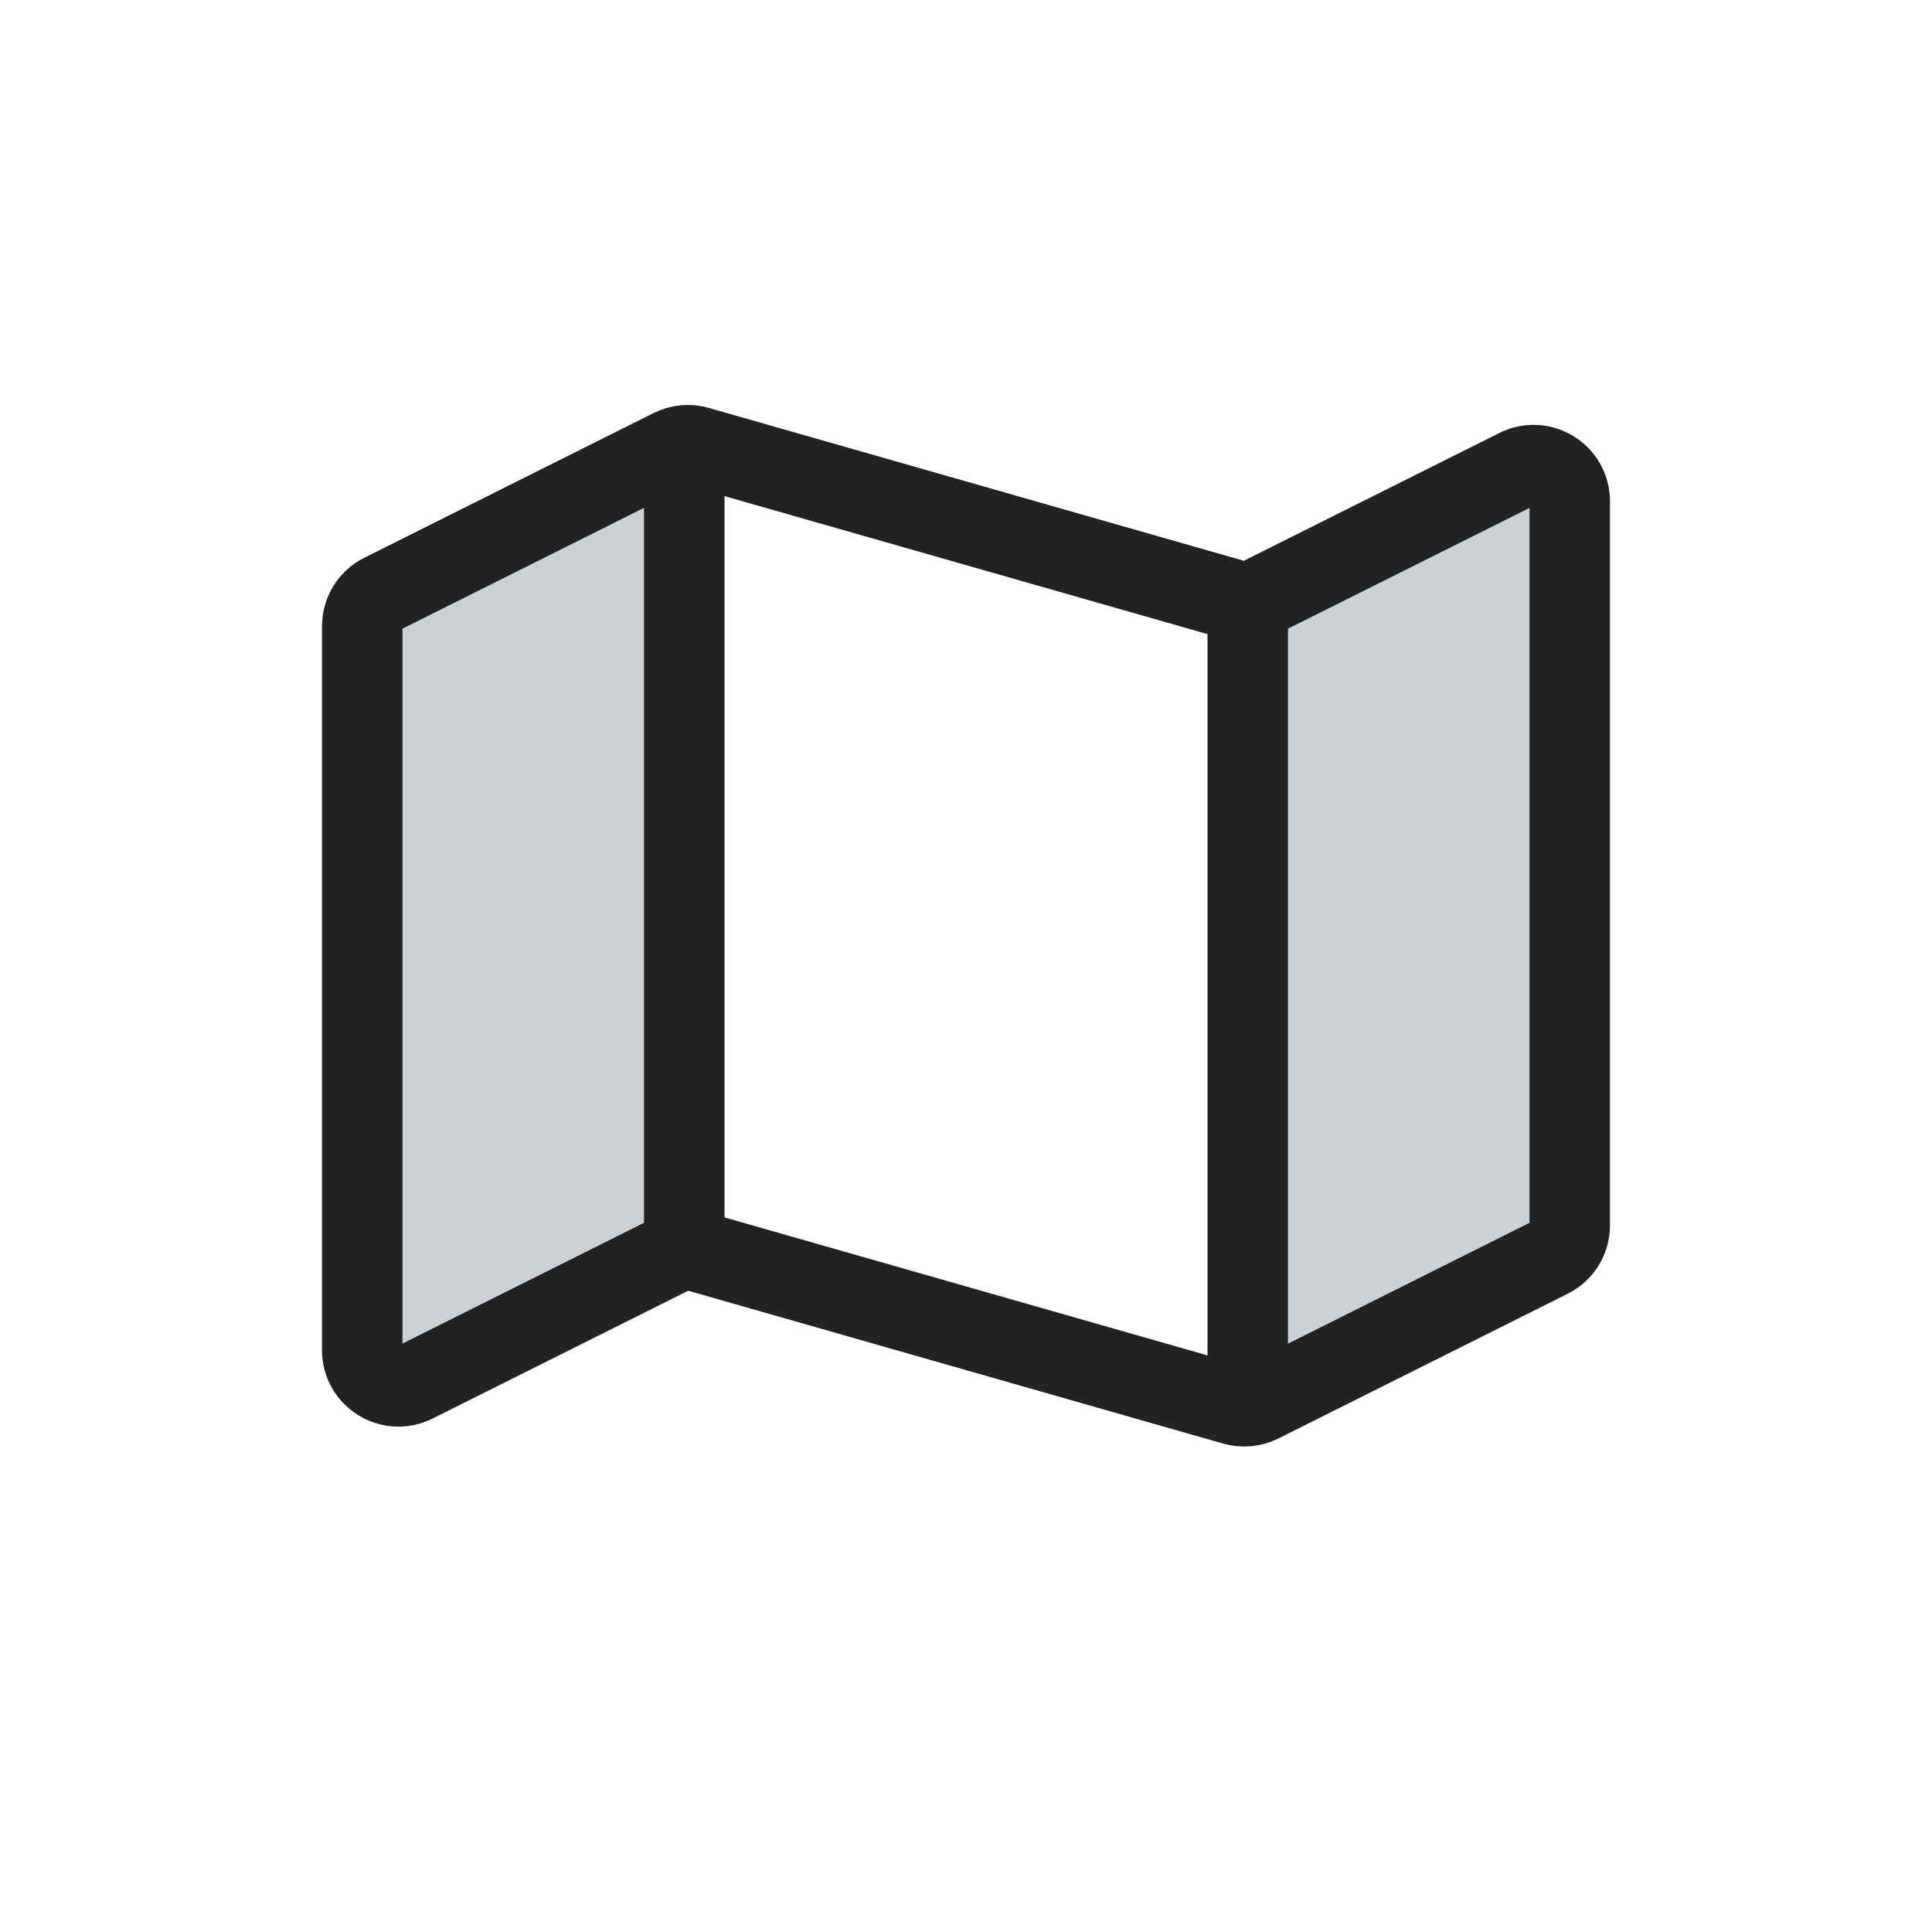 <svg width="24" height="24" viewBox="0 0 24 24" fill="none" xmlns="http://www.w3.org/2000/svg">
<path d="M4.5 7.5L8.5 5.5V15.5L5.5 17H4.5V7.5Z" fill="#2A4157" fill-opacity="0.24"/>
<path d="M19.5 15.5L15.5 17.5V7.5L18.5 6H19.5V15.5Z" fill="#2A4157" fill-opacity="0.24"/>
<path d="M19.5 15.222V6.228C19.5 5.894 19.148 5.676 18.849 5.826L15.657 7.422C15.556 7.472 15.44 7.483 15.332 7.452L8.668 5.548C8.56 5.517 8.444 5.528 8.343 5.578L4.749 7.376C4.596 7.452 4.5 7.608 4.5 7.778V16.772C4.5 17.106 4.852 17.324 5.151 17.174L8.343 15.578C8.444 15.528 8.56 15.517 8.668 15.548L15.332 17.452C15.44 17.483 15.556 17.472 15.657 17.422L19.251 15.624C19.404 15.548 19.5 15.392 19.5 15.222Z" stroke="#222222"/>
<path d="M15.5 17.5V7.5" stroke="#222222"/>
<path d="M8.5 15.5V5.5" stroke="#222222"/>
</svg>

